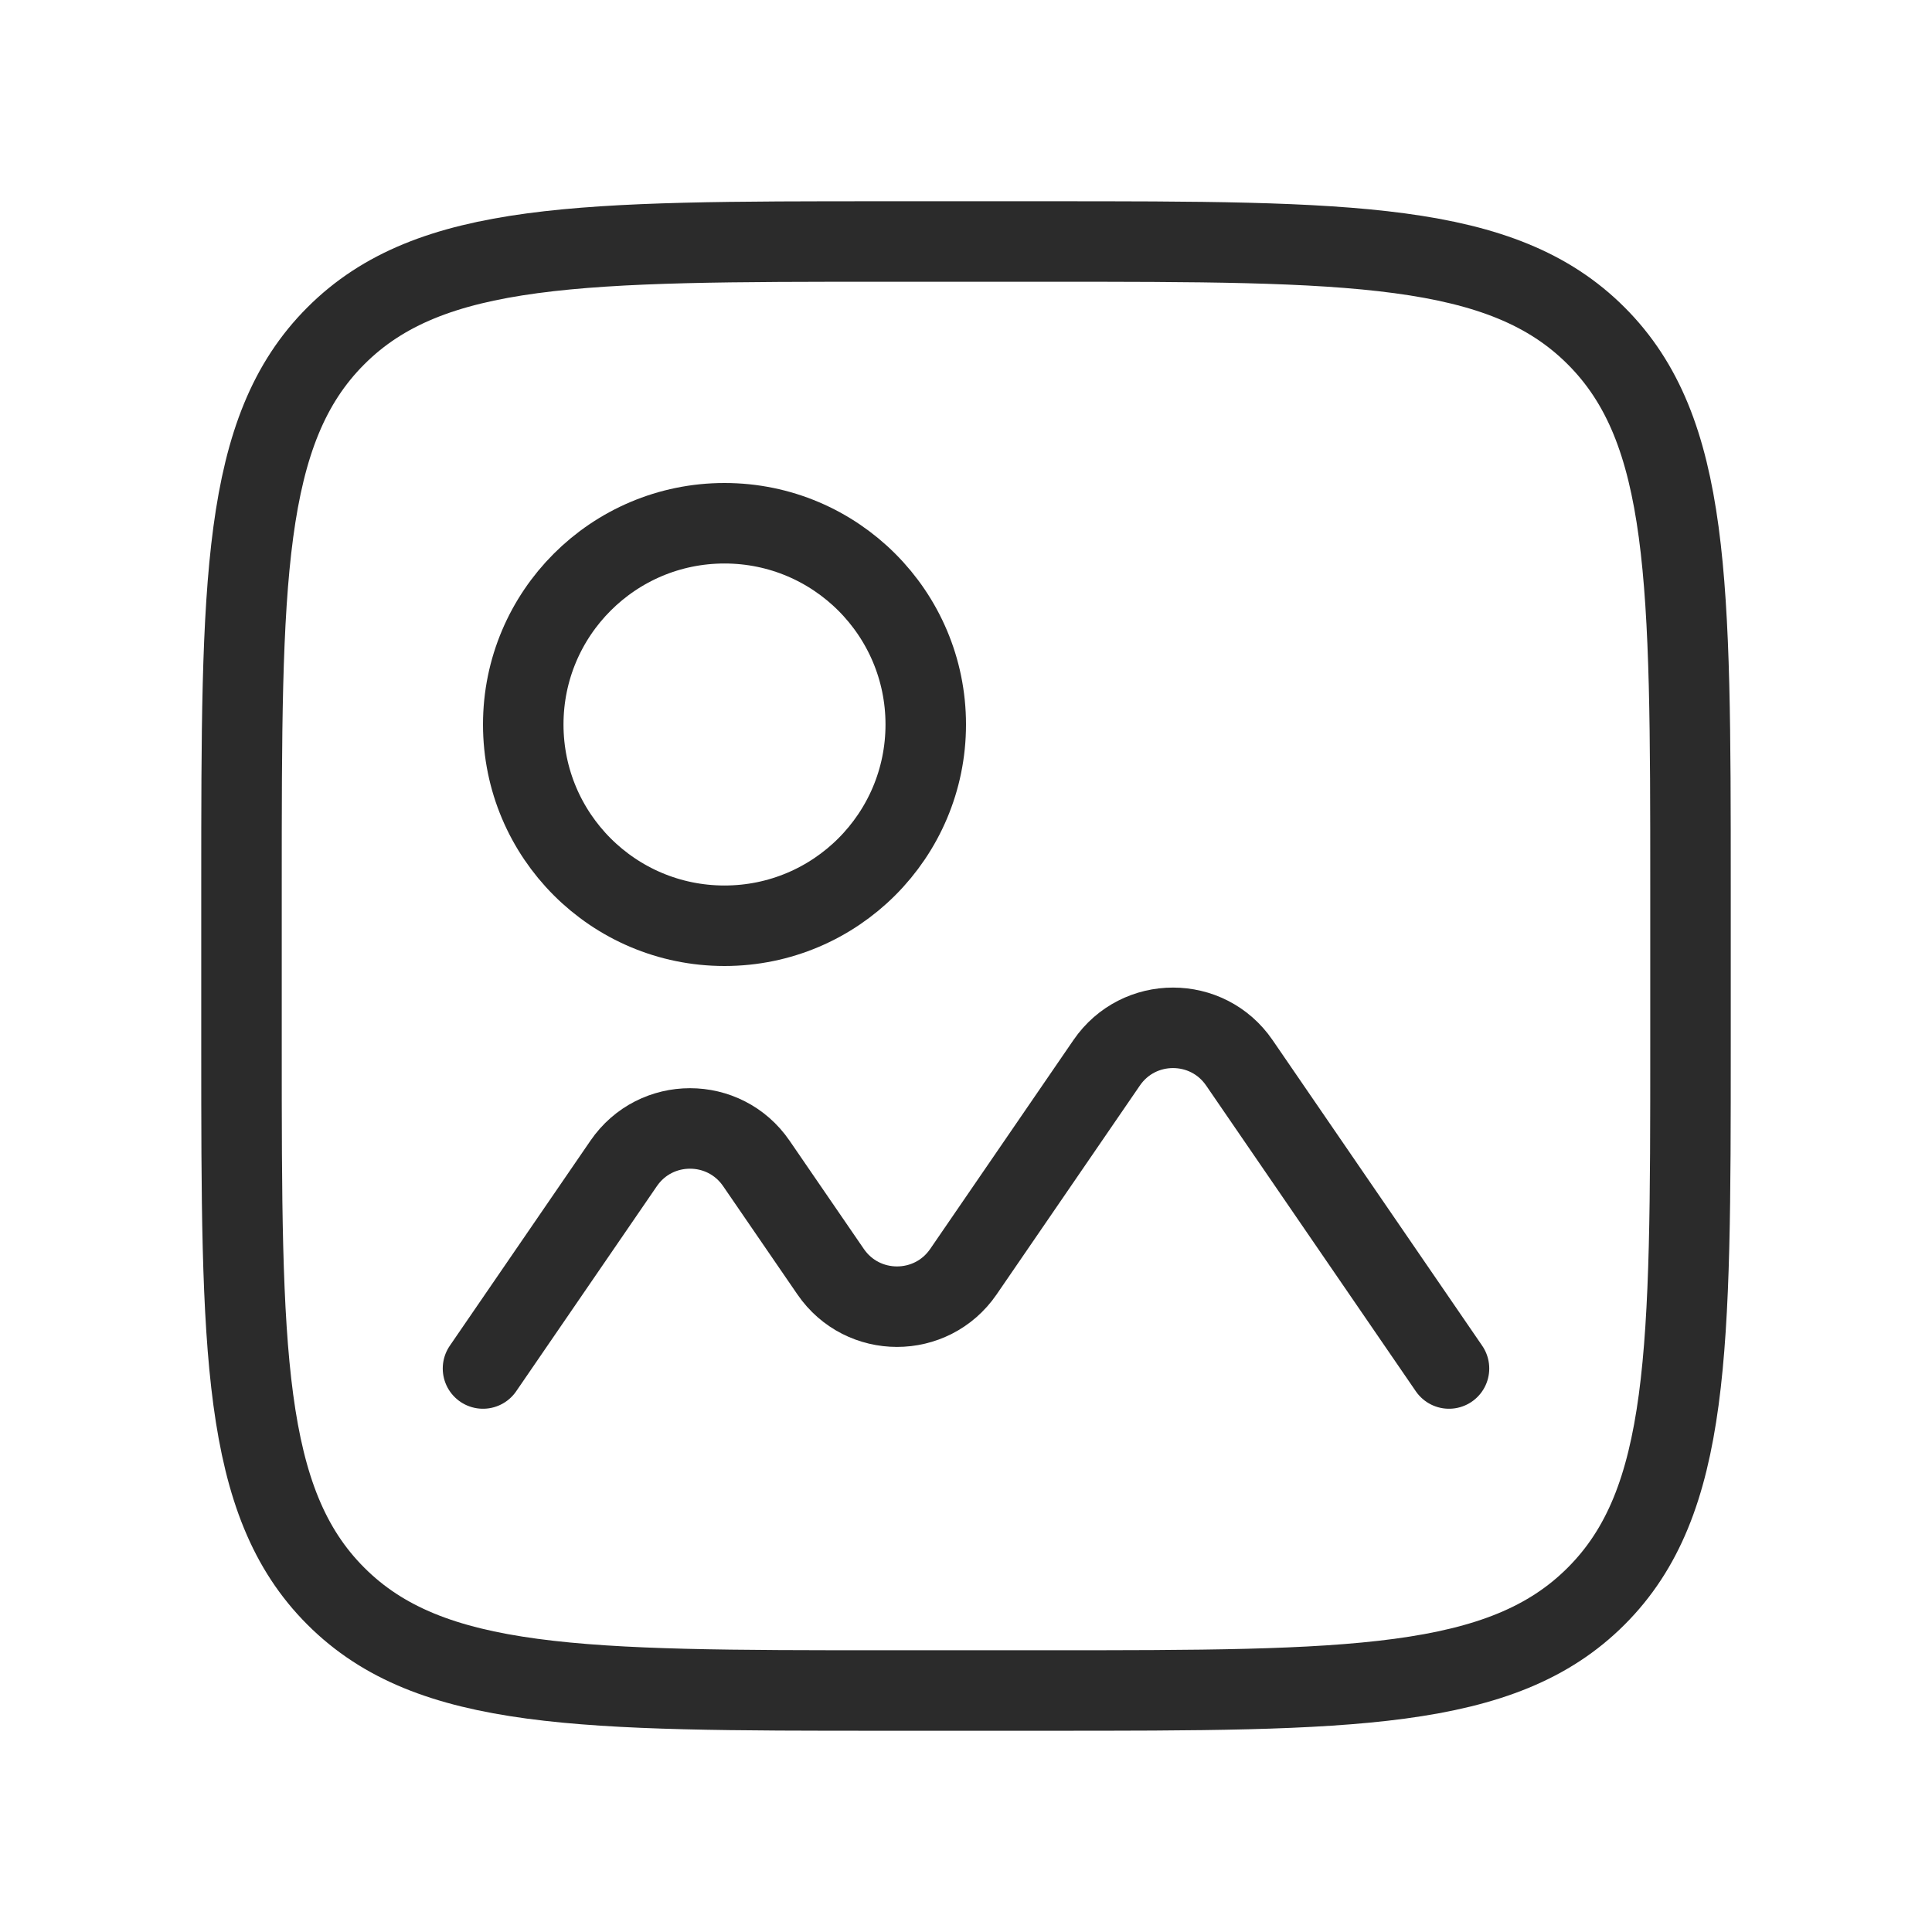 <svg width="24" height="24" viewBox="0 0 24 24" fill="none" xmlns="http://www.w3.org/2000/svg">
<path d="M6 17L7.747 14.453C8.144 13.873 8.999 13.873 9.396 14.453L10.318 15.797C10.716 16.377 11.57 16.377 11.968 15.797L13.747 13.203C14.144 12.623 14.999 12.623 15.396 13.203L18 17" stroke="#2B2B2B" stroke-linecap="round"/>
<path d="M3 11C3 7.229 3 5.343 4.172 4.172C5.343 3 7.229 3 11 3H13C16.771 3 18.657 3 19.828 4.172C21 5.343 21 7.229 21 11V13C21 16.771 21 18.657 19.828 19.828C18.657 21 16.771 21 13 21H11C7.229 21 5.343 21 4.172 19.828C3 18.657 3 16.771 3 13V11Z" stroke="#2B2B2B"/>
<circle cx="9" cy="9" r="2.5" stroke="#2B2B2B"/>
</svg>
